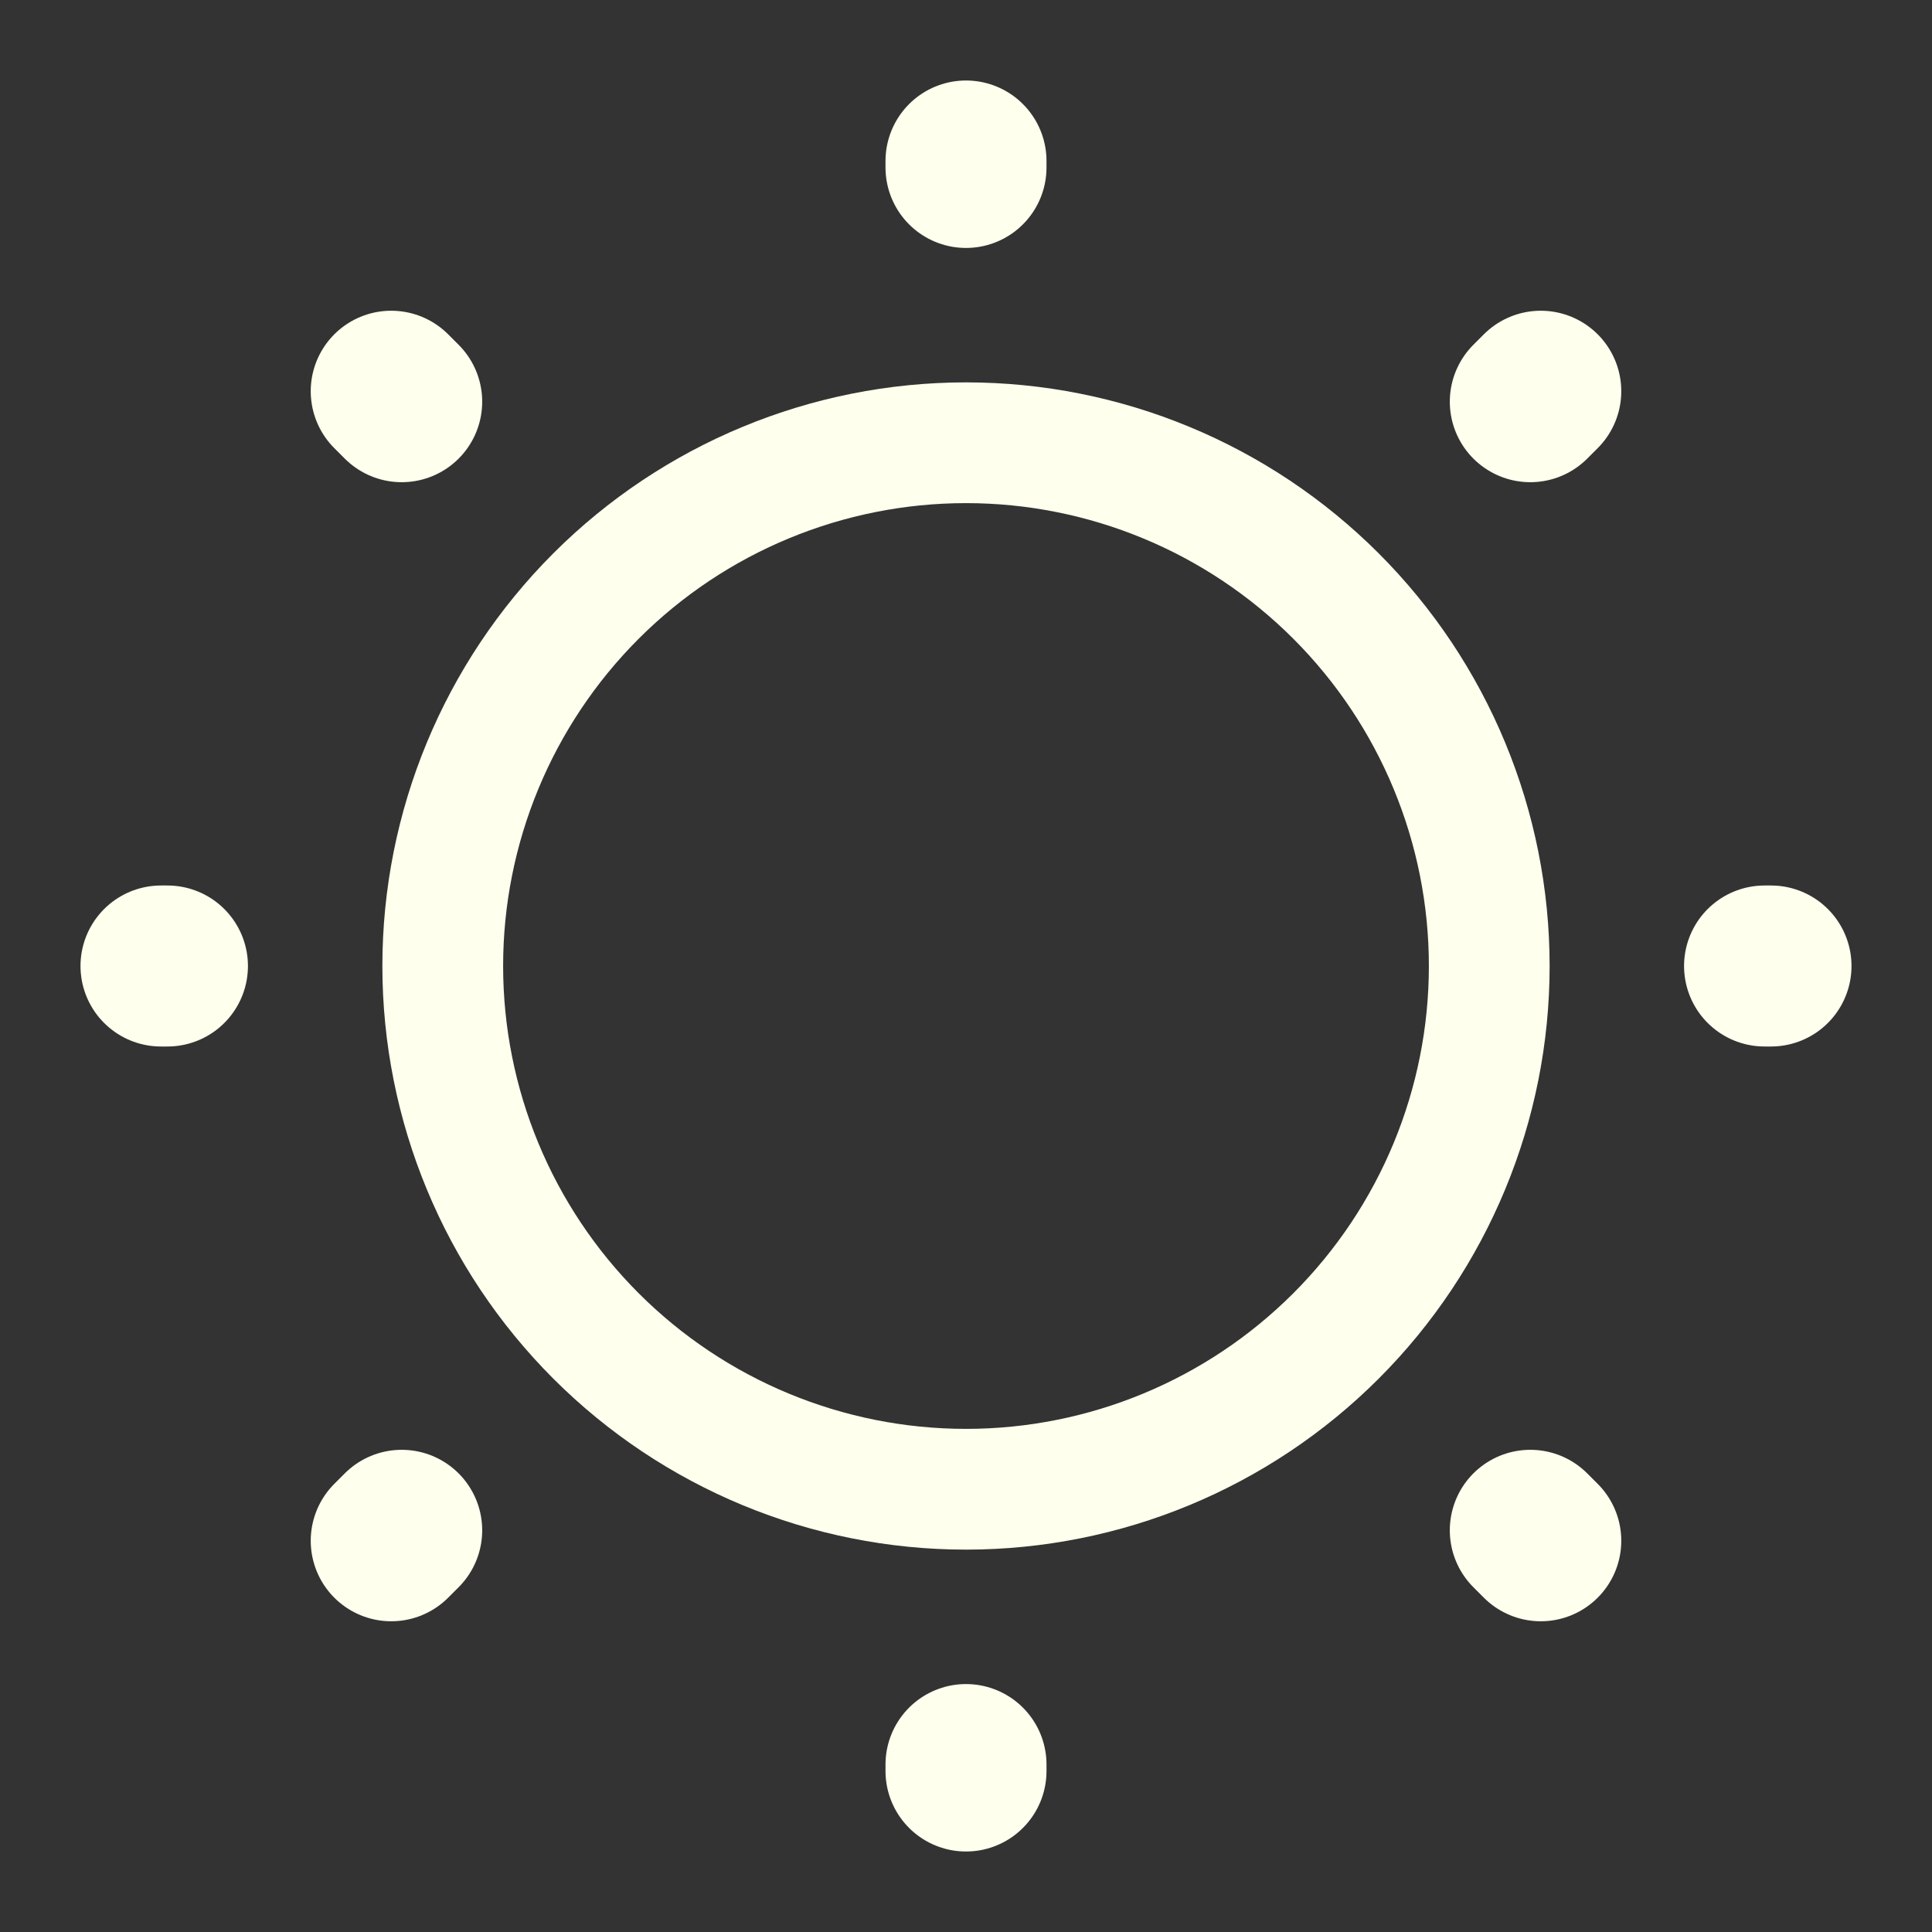 <svg width="24" height="24" viewBox="0 0 24 24" fill="none" xmlns="http://www.w3.org/2000/svg">
<rect x="0" y="0" width="24" height="24" fill="#333333" stroke="none"/>
<path d="M12 18.5C13.724 18.5 15.377 17.815 16.596 16.596C17.815 15.377 18.5 13.724 18.5 12C18.5 10.276 17.815 8.623 16.596 7.404C15.377 6.185 13.724 5.5 12 5.5C10.276 5.5 8.623 6.185 7.404 7.404C6.185 8.623 5.5 10.276 5.5 12C5.5 13.724 6.185 15.377 7.404 16.596C8.623 17.815 10.276 18.5 12 18.5Z" stroke="#FFFFED" stroke-width="1.5" stroke-linecap="round" stroke-linejoin="round"/>
<path d="M19.14 19.14L19.01 19.01M19.01 4.99L19.14 4.86M4.86 19.14L4.99 19.01M12 2.08V2M12 22V21.92M2.08 12H2M22 12H21.92M4.99 4.99L4.86 4.86" stroke="#FFFFED" stroke-width="2" stroke-linecap="round" stroke-linejoin="round"/>
</svg>
